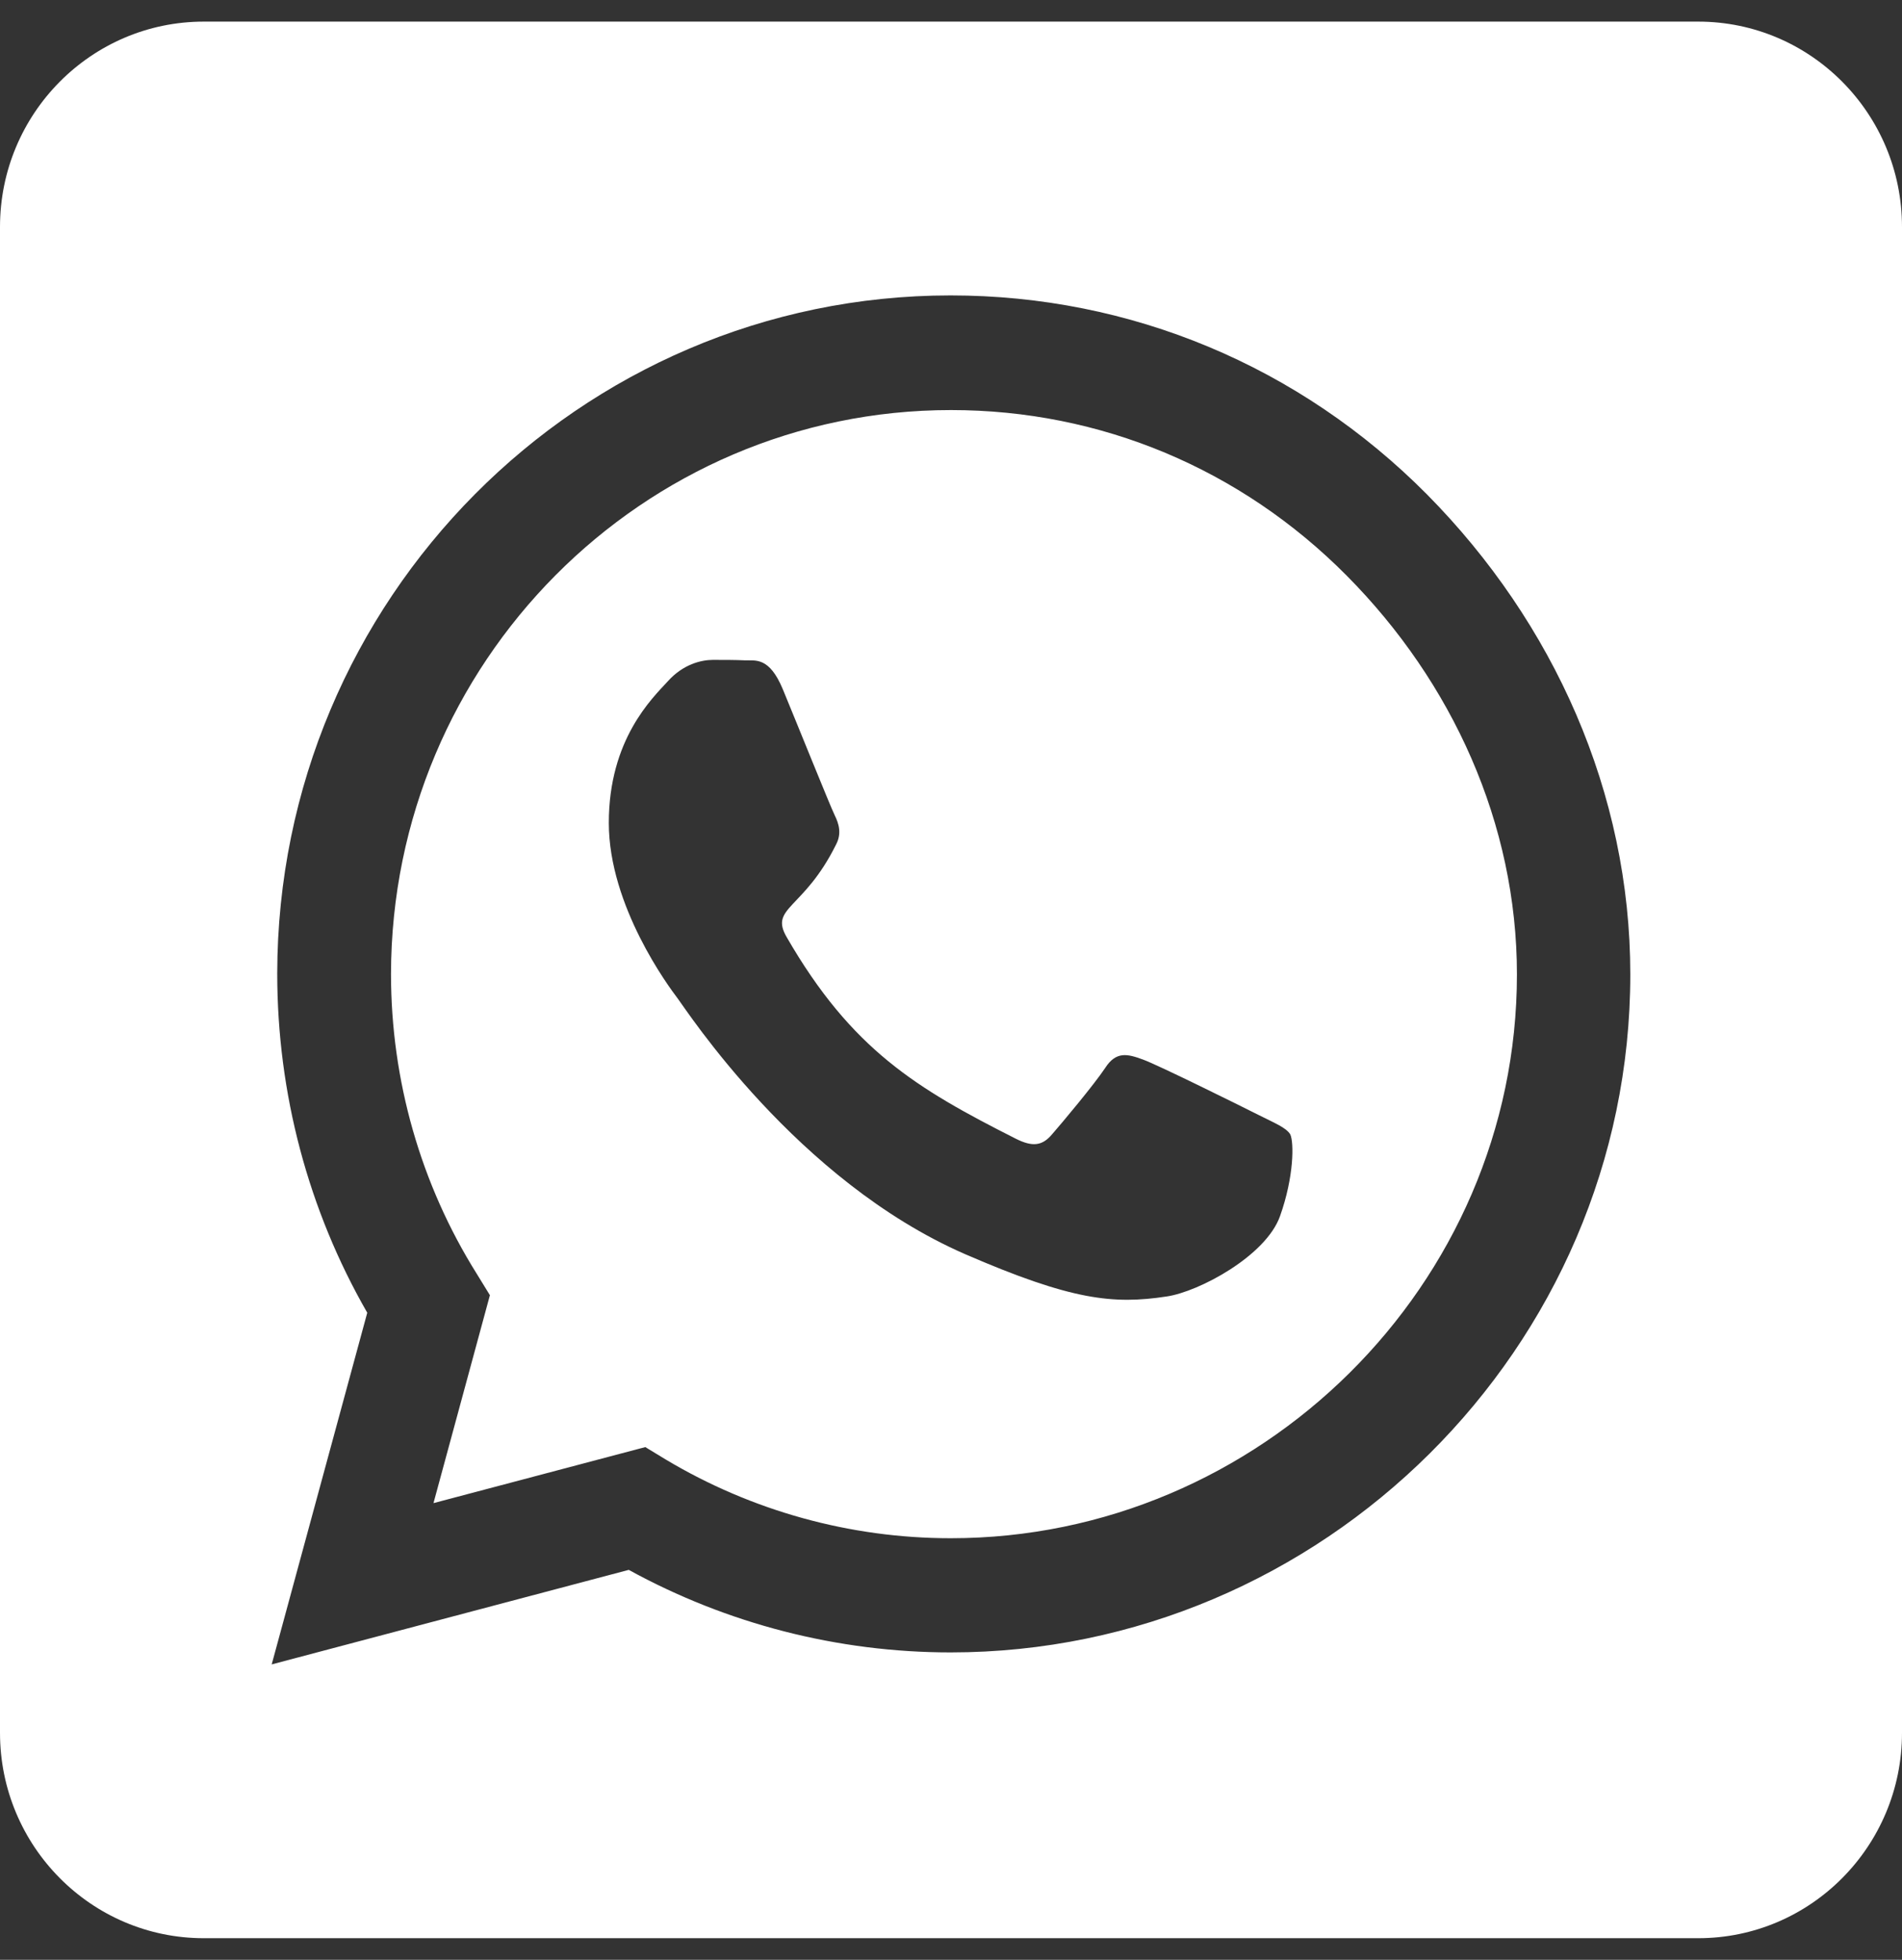 <svg width="33" height="34" viewBox="0 0 33 34" fill="none" xmlns="http://www.w3.org/2000/svg">
<rect x="0" y="0" width="33" height="34" fill="#333333" stroke="none"/>
<path d="M16.5 7.114C11.145 7.114 6.792 11.5 6.784 16.896C6.784 18.744 7.3 20.548 8.272 22.099L8.5 22.47L7.521 26.077L11.196 25.105L11.55 25.32C13.038 26.21 14.747 26.686 16.493 26.686H16.5C21.848 26.686 26.319 22.299 26.319 16.904C26.319 14.291 25.199 11.834 23.365 9.986C21.524 8.131 19.093 7.114 16.5 7.114ZM22.209 21.097C21.966 21.787 20.802 22.41 20.242 22.492C19.314 22.633 18.592 22.559 16.743 21.757C13.819 20.481 11.904 17.512 11.756 17.319C11.609 17.126 10.563 15.723 10.563 14.276C10.563 12.829 11.314 12.116 11.587 11.819C11.852 11.523 12.169 11.448 12.368 11.448C12.559 11.448 12.758 11.448 12.928 11.456C13.104 11.463 13.347 11.389 13.583 11.96C13.826 12.547 14.408 13.994 14.482 14.143C14.555 14.291 14.607 14.462 14.504 14.655C13.944 15.783 13.347 15.738 13.649 16.258C14.776 18.21 15.903 18.885 17.62 19.753C17.914 19.902 18.084 19.88 18.253 19.679C18.422 19.486 18.982 18.818 19.174 18.529C19.365 18.232 19.564 18.284 19.829 18.381C20.095 18.477 21.531 19.189 21.826 19.338C22.12 19.486 22.312 19.561 22.386 19.679C22.452 19.82 22.452 20.414 22.209 21.097ZM29.464 0.375H3.536C1.584 0.375 0 1.971 0 3.938V30.062C0 32.029 1.584 33.625 3.536 33.625H29.464C31.416 33.625 33 32.029 33 30.062V3.938C33 1.971 31.416 0.375 29.464 0.375ZM16.493 28.667C14.533 28.667 12.611 28.17 10.909 27.235L4.714 28.875L6.372 22.774C5.348 20.993 4.81 18.967 4.81 16.889C4.817 10.402 10.055 5.125 16.493 5.125C19.616 5.125 22.547 6.35 24.757 8.576C26.96 10.803 28.286 13.757 28.286 16.904C28.286 23.39 22.931 28.667 16.493 28.667Z" fill="white"/>
</svg>
